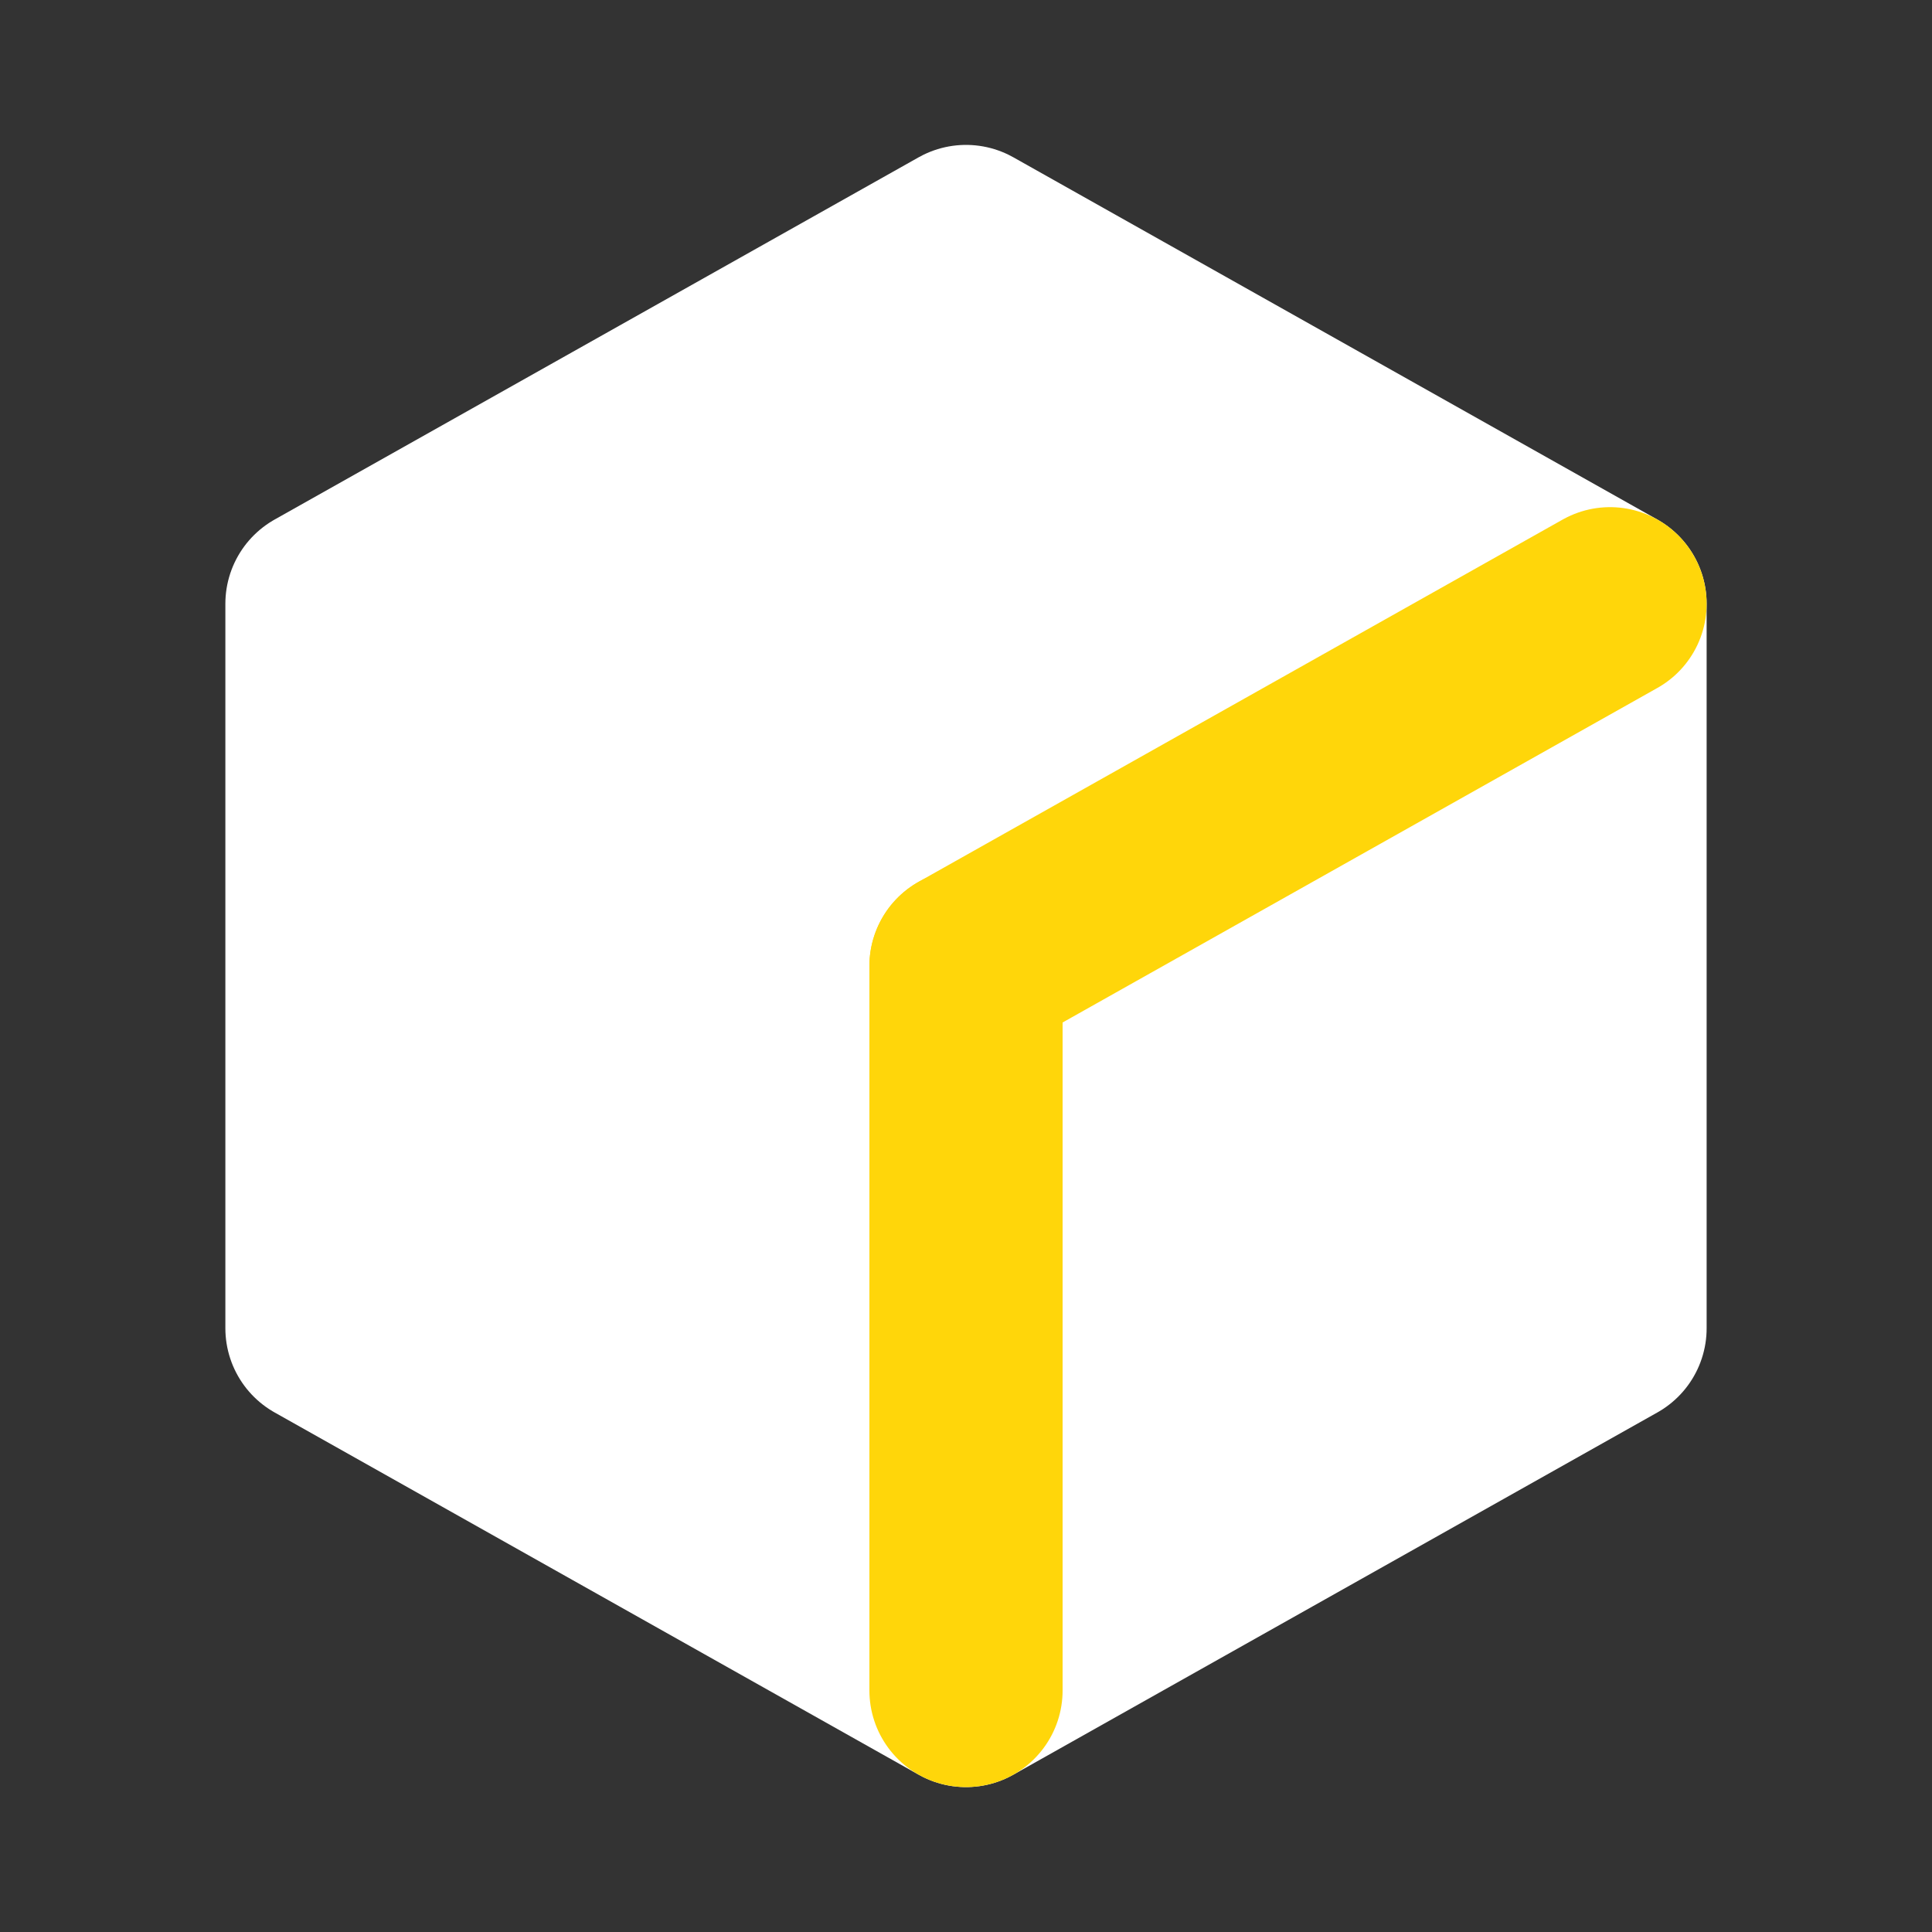 <svg width="20" height="20" viewBox="0 0 20 20" fill="none" xmlns="http://www.w3.org/2000/svg">
<rect x="0" y="0" width="20" height="20" fill="#333333" stroke="none"/>
<path d="M10 2.5L16.667 6.25V13.75L10 17.5L3.333 13.75V6.25L10 2.5Z" fill="white" stroke="white" stroke-width="2" stroke-linecap="round" stroke-linejoin="round"/>
<path d="M10 10L16.667 6.25" stroke="#FFD60A" stroke-width="2" stroke-linecap="round" stroke-linejoin="round"/>
<path d="M10 10V17.5" stroke="#FFD60A" stroke-width="2" stroke-linecap="round" stroke-linejoin="round"/>
</svg>
